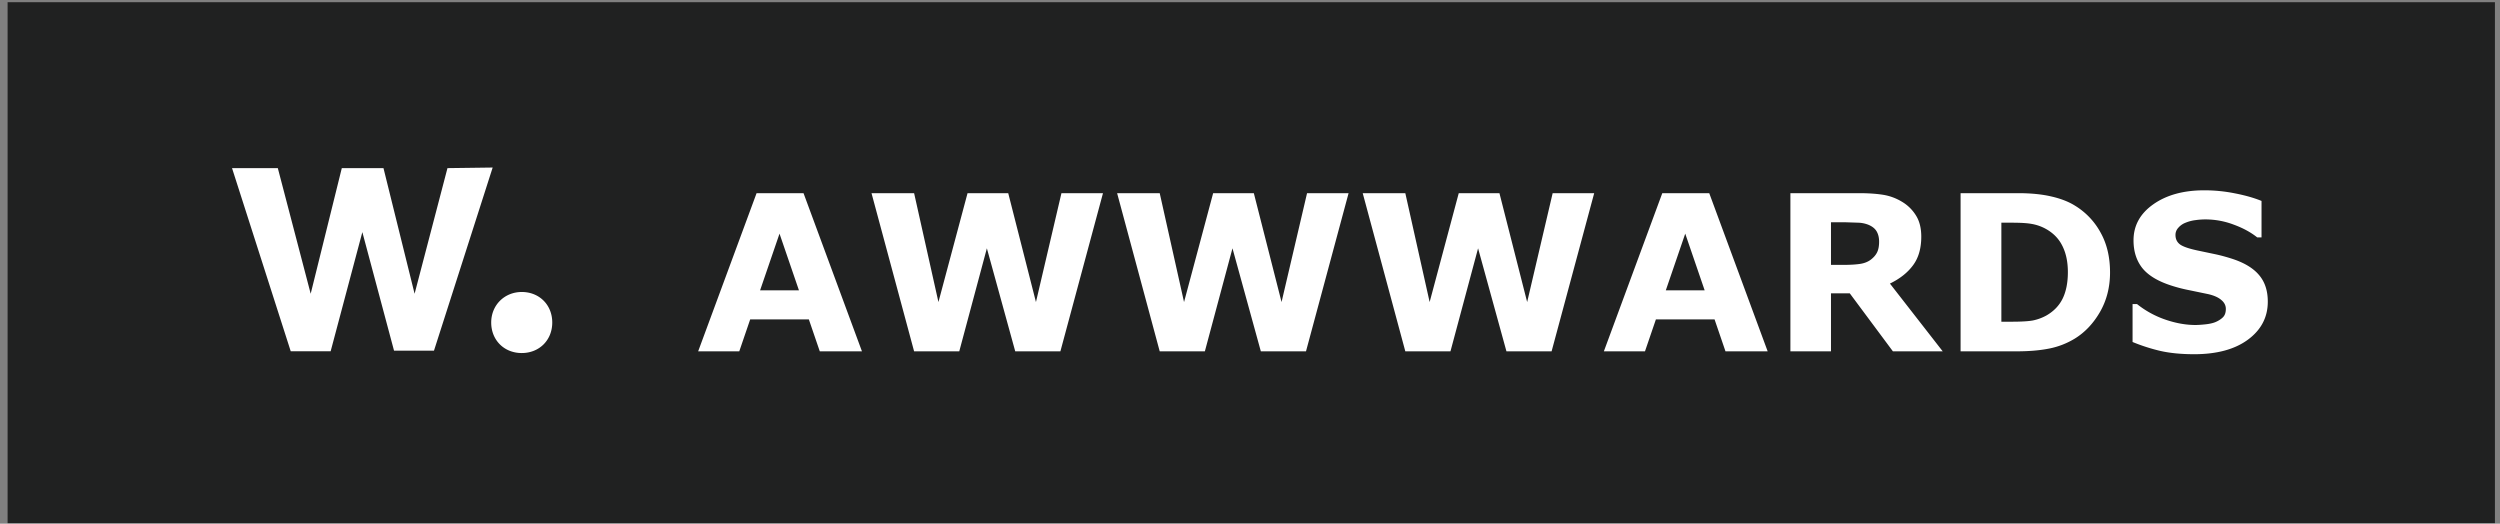<svg xmlns="http://www.w3.org/2000/svg" width="296" height="62" fill="none" xmlns:v="https://vecta.io/nano"><rect width="100%" height="100%" fill="#808080" stroke="none"/><path fill="#202121" d="M.9.26h294.5v61.679H.9z"/><path d="M58.332 19.836l-6.95 21.686h-4.727l-3.753-14.04-3.753 14.11h-4.726l-6.95-21.686h5.421l3.892 14.874 3.684-14.874h4.935l3.684 14.874 3.892-14.874 5.352-.07zm3.441 14.735c2.085 0 3.614 1.529 3.614 3.614S63.858 41.8 61.773 41.8s-3.614-1.529-3.614-3.614 1.599-3.614 3.614-3.614zm40.283 7.028h-4.993l-1.296-3.786h-6.943l-1.295 3.786h-4.868l6.918-18.728h5.559l6.918 18.728zm-7.459-7.22l-2.302-6.716-2.302 6.716h4.603zm35.997-11.508l-5.043 18.728h-5.346l-3.358-12.2-3.27 12.2h-5.346l-5.043-18.728h5.043l2.881 12.892 3.446-12.892h4.817l3.283 12.892 3.018-12.892h4.918zm29.079 0l-5.043 18.728h-5.346l-3.358-12.2-3.27 12.2h-5.345l-5.044-18.728h5.044l2.88 12.892 3.446-12.892h4.817l3.283 12.892 3.019-12.892h4.917zm29.08 0l-5.044 18.728h-5.345l-3.359-12.2-3.27 12.2h-5.345l-5.044-18.728h5.044l2.88 12.892 3.446-12.892h4.818l3.282 12.892 3.019-12.892h4.918zm20.539 18.728h-4.994l-1.295-3.786h-6.943l-1.295 3.786h-4.868l6.918-18.728h5.559l6.918 18.728zm-7.459-7.22l-2.301-6.716-2.302 6.716h4.603zm20.653-5.773c0-.47-.097-.872-.29-1.207s-.524-.599-.993-.792a3.55 3.55 0 0 0-1.145-.239l-1.522-.05h-1.748v5.044h1.484c.772 0 1.417-.038 1.937-.113s.956-.247 1.308-.516c.335-.26.579-.545.73-.855.159-.319.239-.742.239-1.27zm7.533 12.993h-5.898l-5.107-6.867h-2.226v6.867h-4.805V22.871h8.1c1.107 0 2.059.063 2.855.189a6.16 6.16 0 0 1 2.239.818 4.81 4.81 0 0 1 1.673 1.635c.419.662.629 1.497.629 2.503 0 1.384-.323 2.511-.969 3.383-.637.872-1.551 1.597-2.742 2.176l6.251 8.025zm19.81-9.345c0 1.744-.398 3.308-1.195 4.691-.796 1.375-1.803 2.432-3.018 3.169a9.26 9.26 0 0 1-3.006 1.157c-1.09.218-2.382.327-3.874.327h-6.603V22.871h6.791c1.526 0 2.843.13 3.95.39 1.107.252 2.037.612 2.792 1.082a8.44 8.44 0 0 1 3.044 3.195c.746 1.333 1.119 2.905 1.119 4.717zm-4.993-.038c0-1.233-.227-2.285-.679-3.157-.445-.88-1.153-1.568-2.126-2.063a5.38 5.38 0 0 0-1.522-.491c-.511-.092-1.287-.138-2.327-.138h-1.22V38.09h1.22c1.149 0 1.992-.05 2.528-.151a5.67 5.67 0 0 0 1.573-.579c.88-.503 1.526-1.174 1.937-2.012.41-.847.616-1.891.616-3.132zm23.671 3.497c0 1.845-.784 3.346-2.352 4.503-1.56 1.149-3.681 1.723-6.365 1.723-1.551 0-2.905-.134-4.062-.403a21.43 21.43 0 0 1-3.232-1.044v-4.49h.528a11.19 11.19 0 0 0 3.345 1.836c1.241.428 2.432.641 3.572.641.294 0 .68-.025 1.158-.075s.867-.134 1.169-.252c.369-.151.671-.34.906-.566.243-.226.365-.562.365-1.006 0-.411-.177-.763-.529-1.056-.343-.302-.851-.532-1.522-.692l-2.238-.465a17.89 17.89 0 0 1-2.201-.566c-1.577-.511-2.713-1.203-3.409-2.075-.688-.88-1.031-1.97-1.031-3.27 0-1.744.78-3.165 2.339-4.264 1.568-1.107 3.581-1.66 6.037-1.66a18.32 18.32 0 0 1 3.648.365c1.207.235 2.251.532 3.132.893v4.314h-.516c-.755-.604-1.681-1.107-2.78-1.509a9.41 9.41 0 0 0-3.345-.616 8.32 8.32 0 0 0-1.208.088 4.52 4.52 0 0 0-1.144.302 2.17 2.17 0 0 0-.843.579c-.235.252-.352.541-.352.868 0 .495.188.876.566 1.145.377.26 1.09.499 2.138.717l1.975.415c.637.134 1.32.319 2.05.553 1.434.47 2.49 1.111 3.169 1.924.688.805 1.032 1.853 1.032 3.144z" fill="#fff"/></svg>